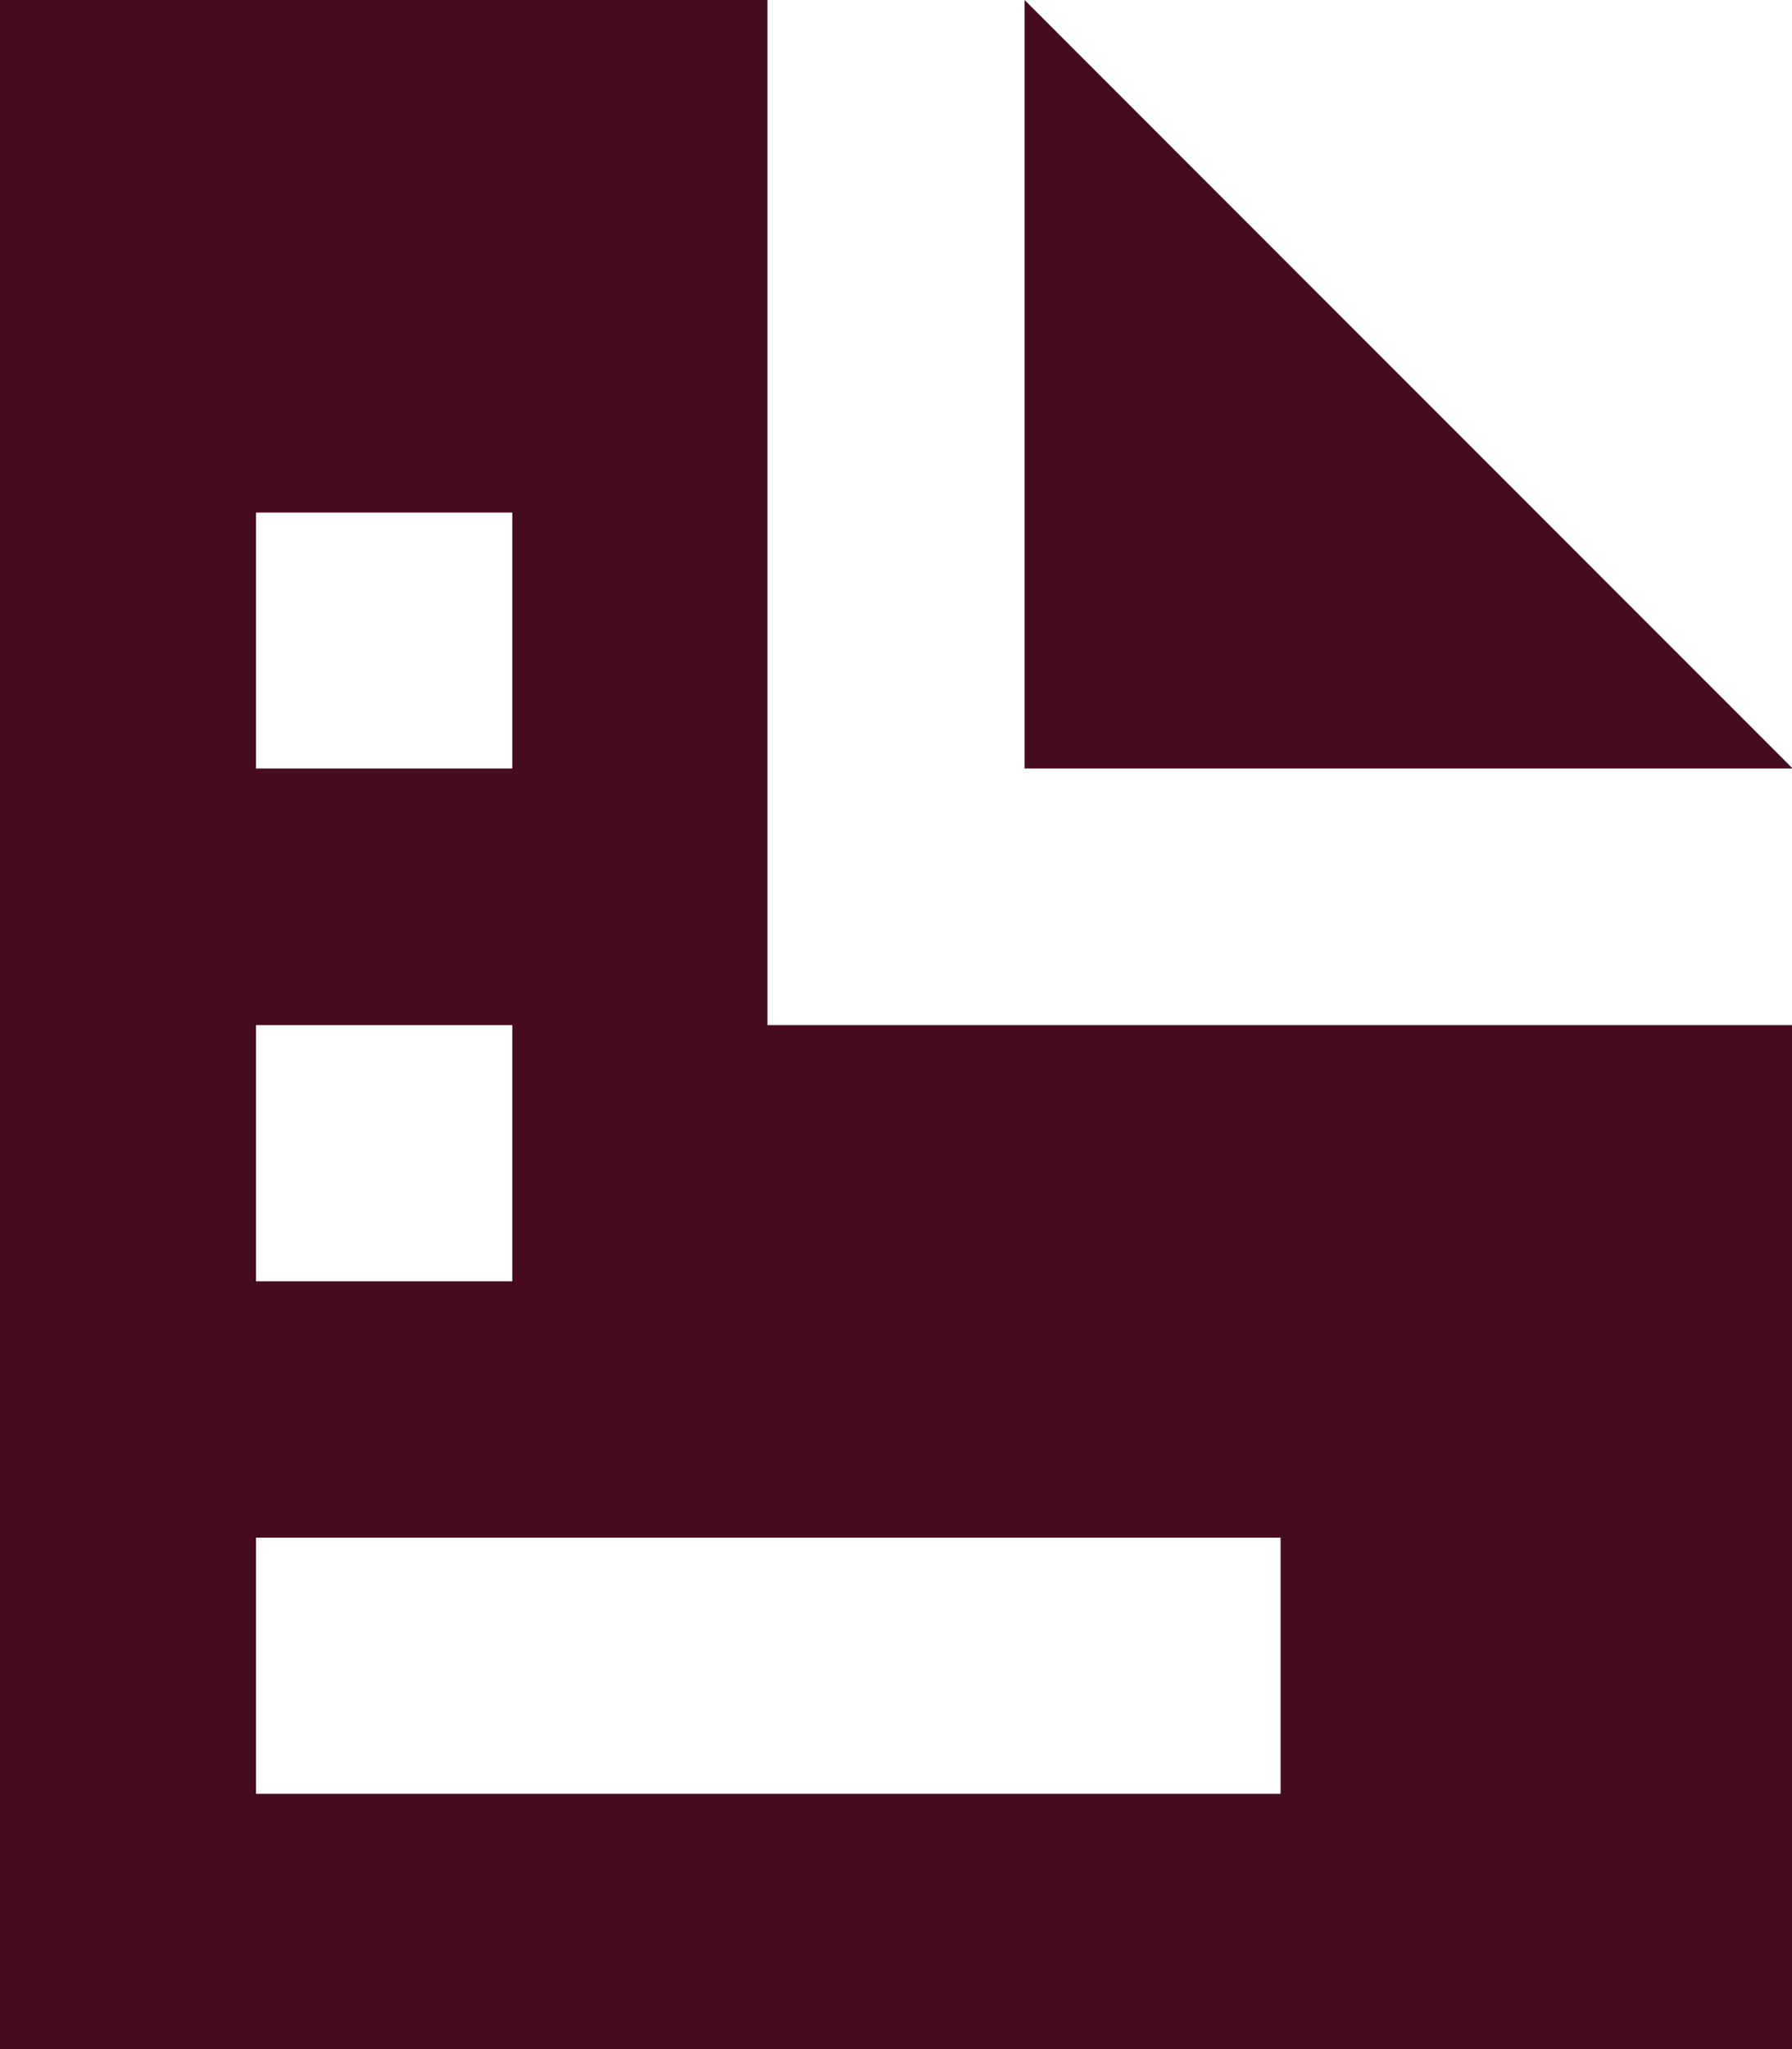 <svg xmlns="http://www.w3.org/2000/svg" width="14.342" height="16.391" viewBox="0 0 14.342 16.391">
  <path id="document-icon" d="M0,0V16.391H14.342V8.2h-8.2V0ZM8.2,0V6.147h6.147ZM2.049,4.1H4.1V6.147H2.049Zm0,4.1H4.1v2.049H2.049Zm0,4.1h8.2v2.049h-8.2Z" fill="#460b1e"/>
</svg>
